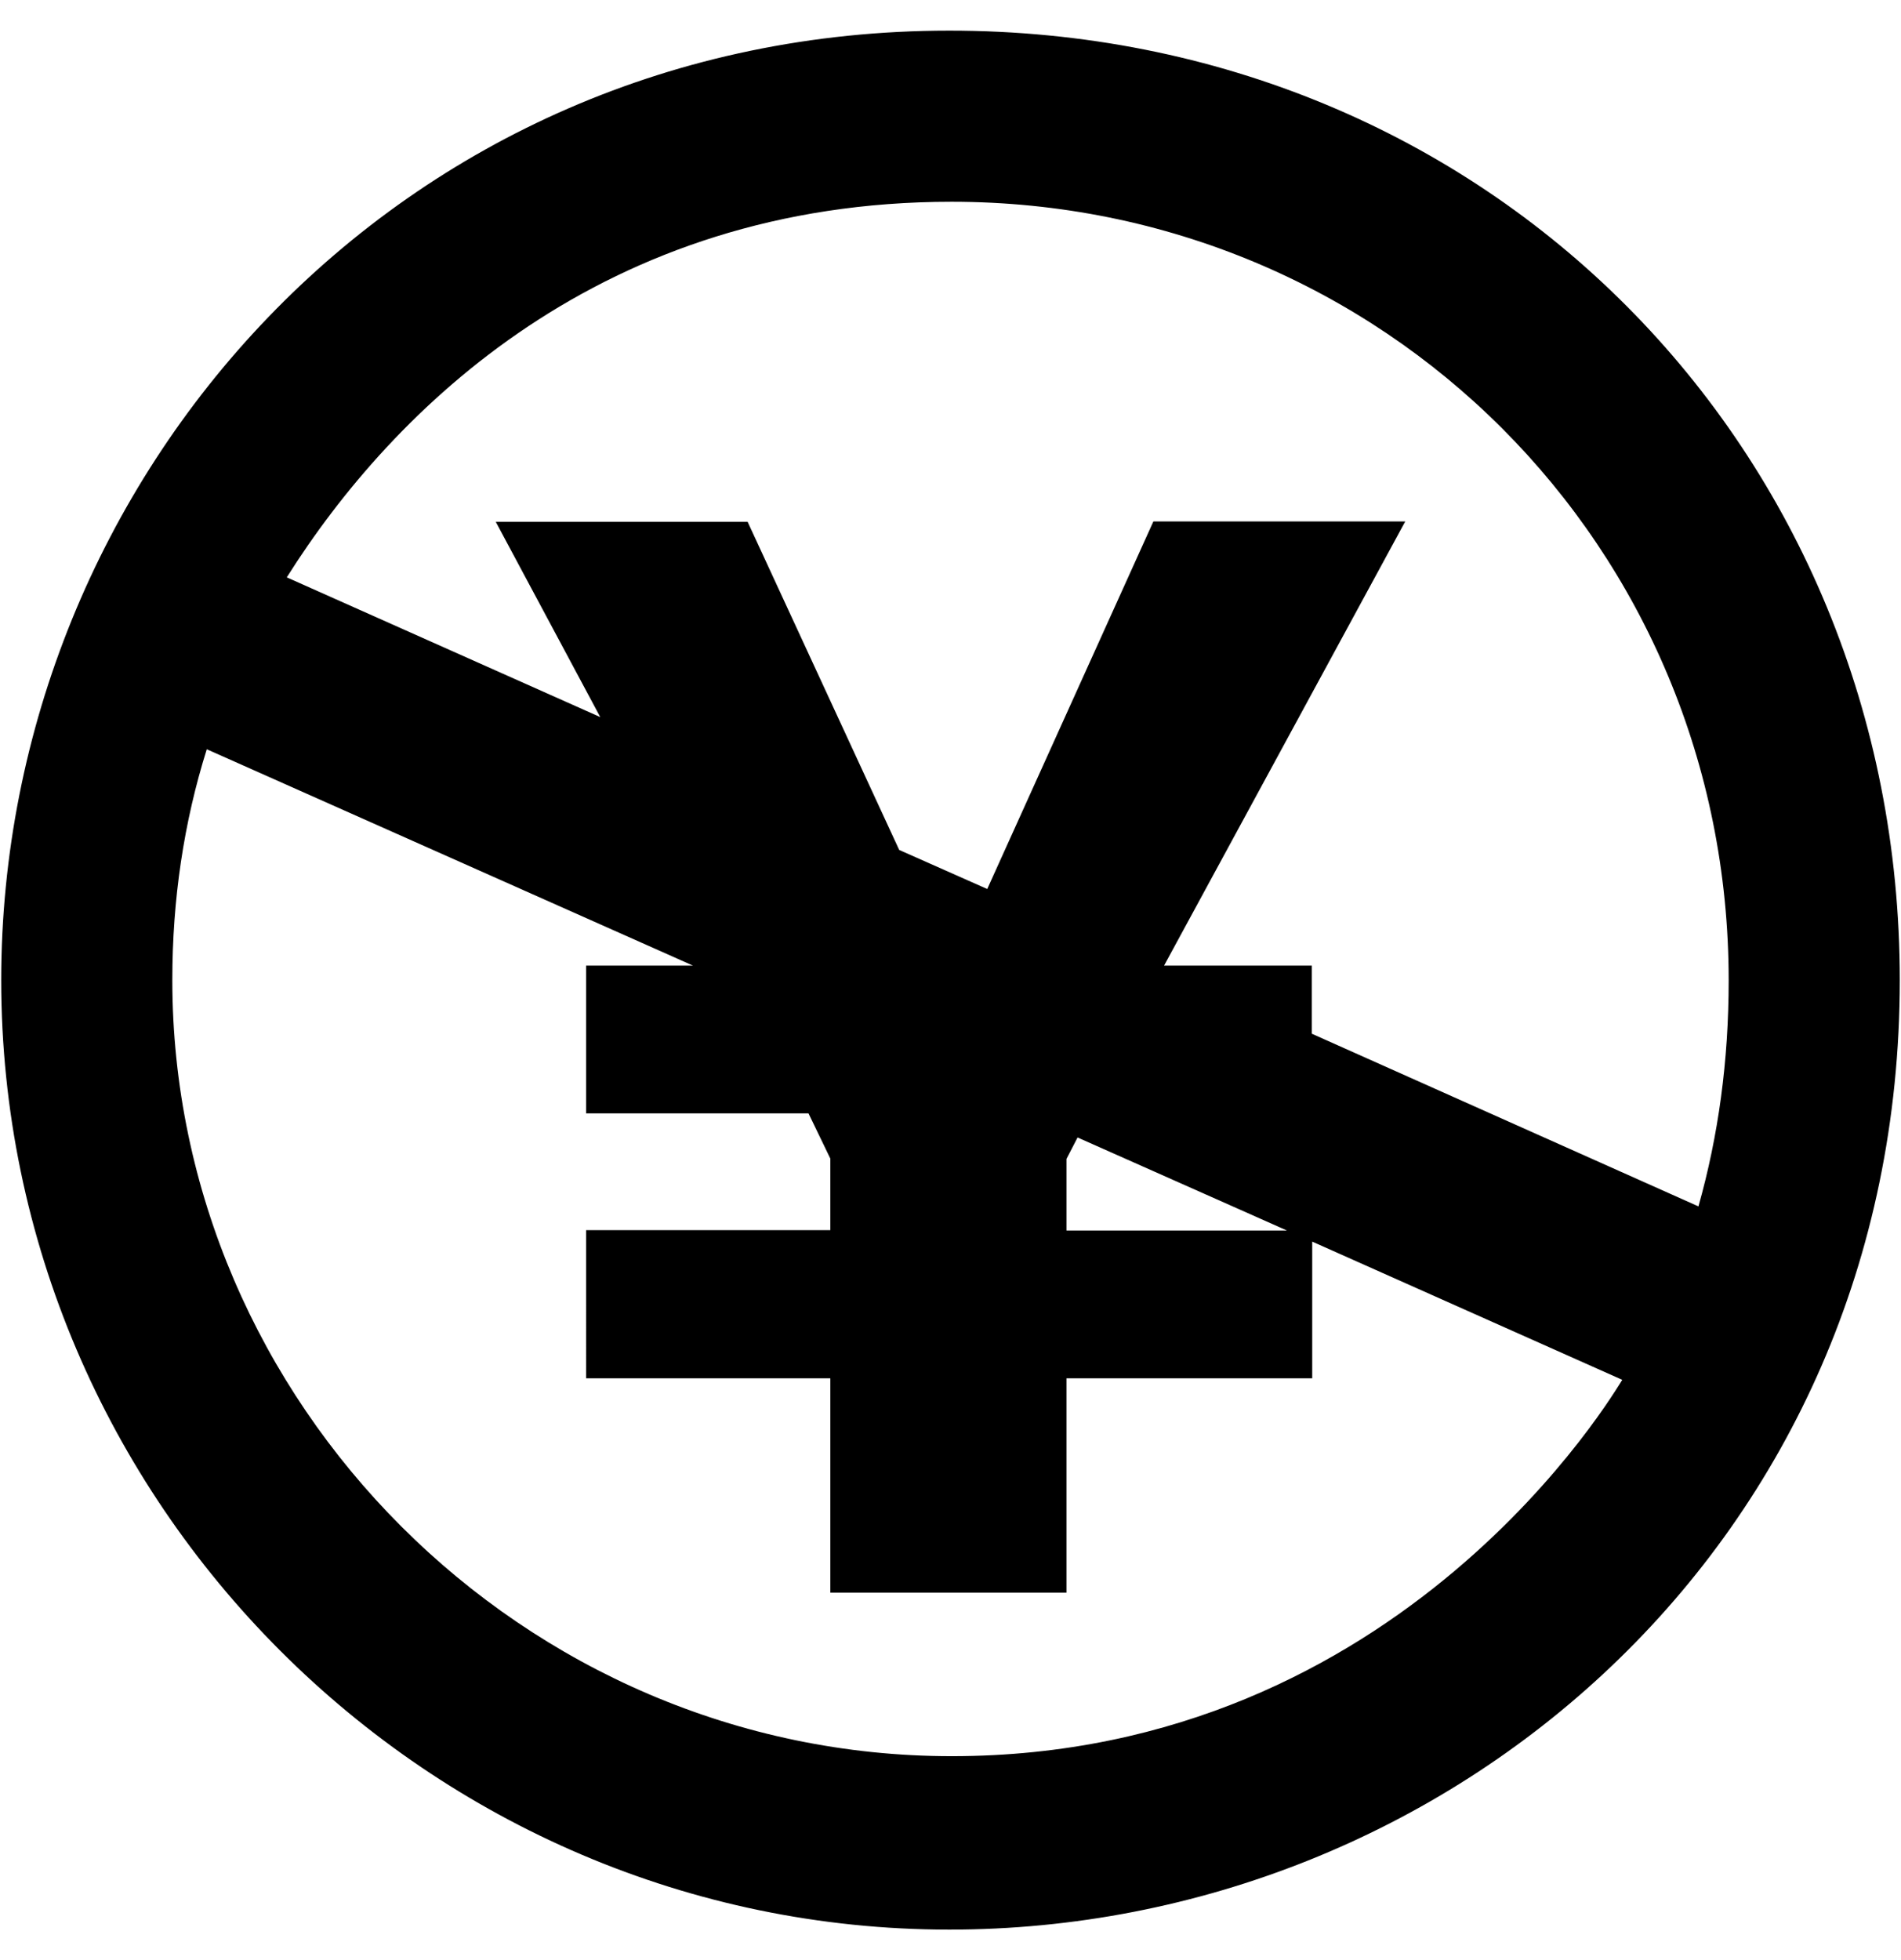 <svg xmlns="http://www.w3.org/2000/svg" width="0.97em" height="1em" viewBox="0 0 496 512"><path fill="currentColor" d="M247.7 8C103.6 8 0 124.8 0 256c0 136.4 111.8 248 247.7 248C377.9 504 496 403.2 496 256C496 117.2 388.5 8 247.7 8m.6 450.7c-112 0-203.6-92.5-203.6-202.7c0-21.1 3-41.2 9-60.3l127 56.5h-27.9v38.6h58.1l5.7 11.8v18.7h-63.8V360h63.8v56h61.7v-56h64.2v-35.7l81 36.1c-1.5 2.2-57.1 98.3-175.2 98.3m87.6-137.3h-57.6v-18.7l2.9-5.6zm6.5-51.4v-17.8h-38.6l63-116H301l-43.4 96l-23-10.2l-39.6-85.7h-65.8l27.3 51l-81.9-36.5c27.8-44.1 82.6-98.1 173.7-98.1c112.8 0 203 90 203 203.4c0 21-2.7 40.6-7.9 59z"/></svg>